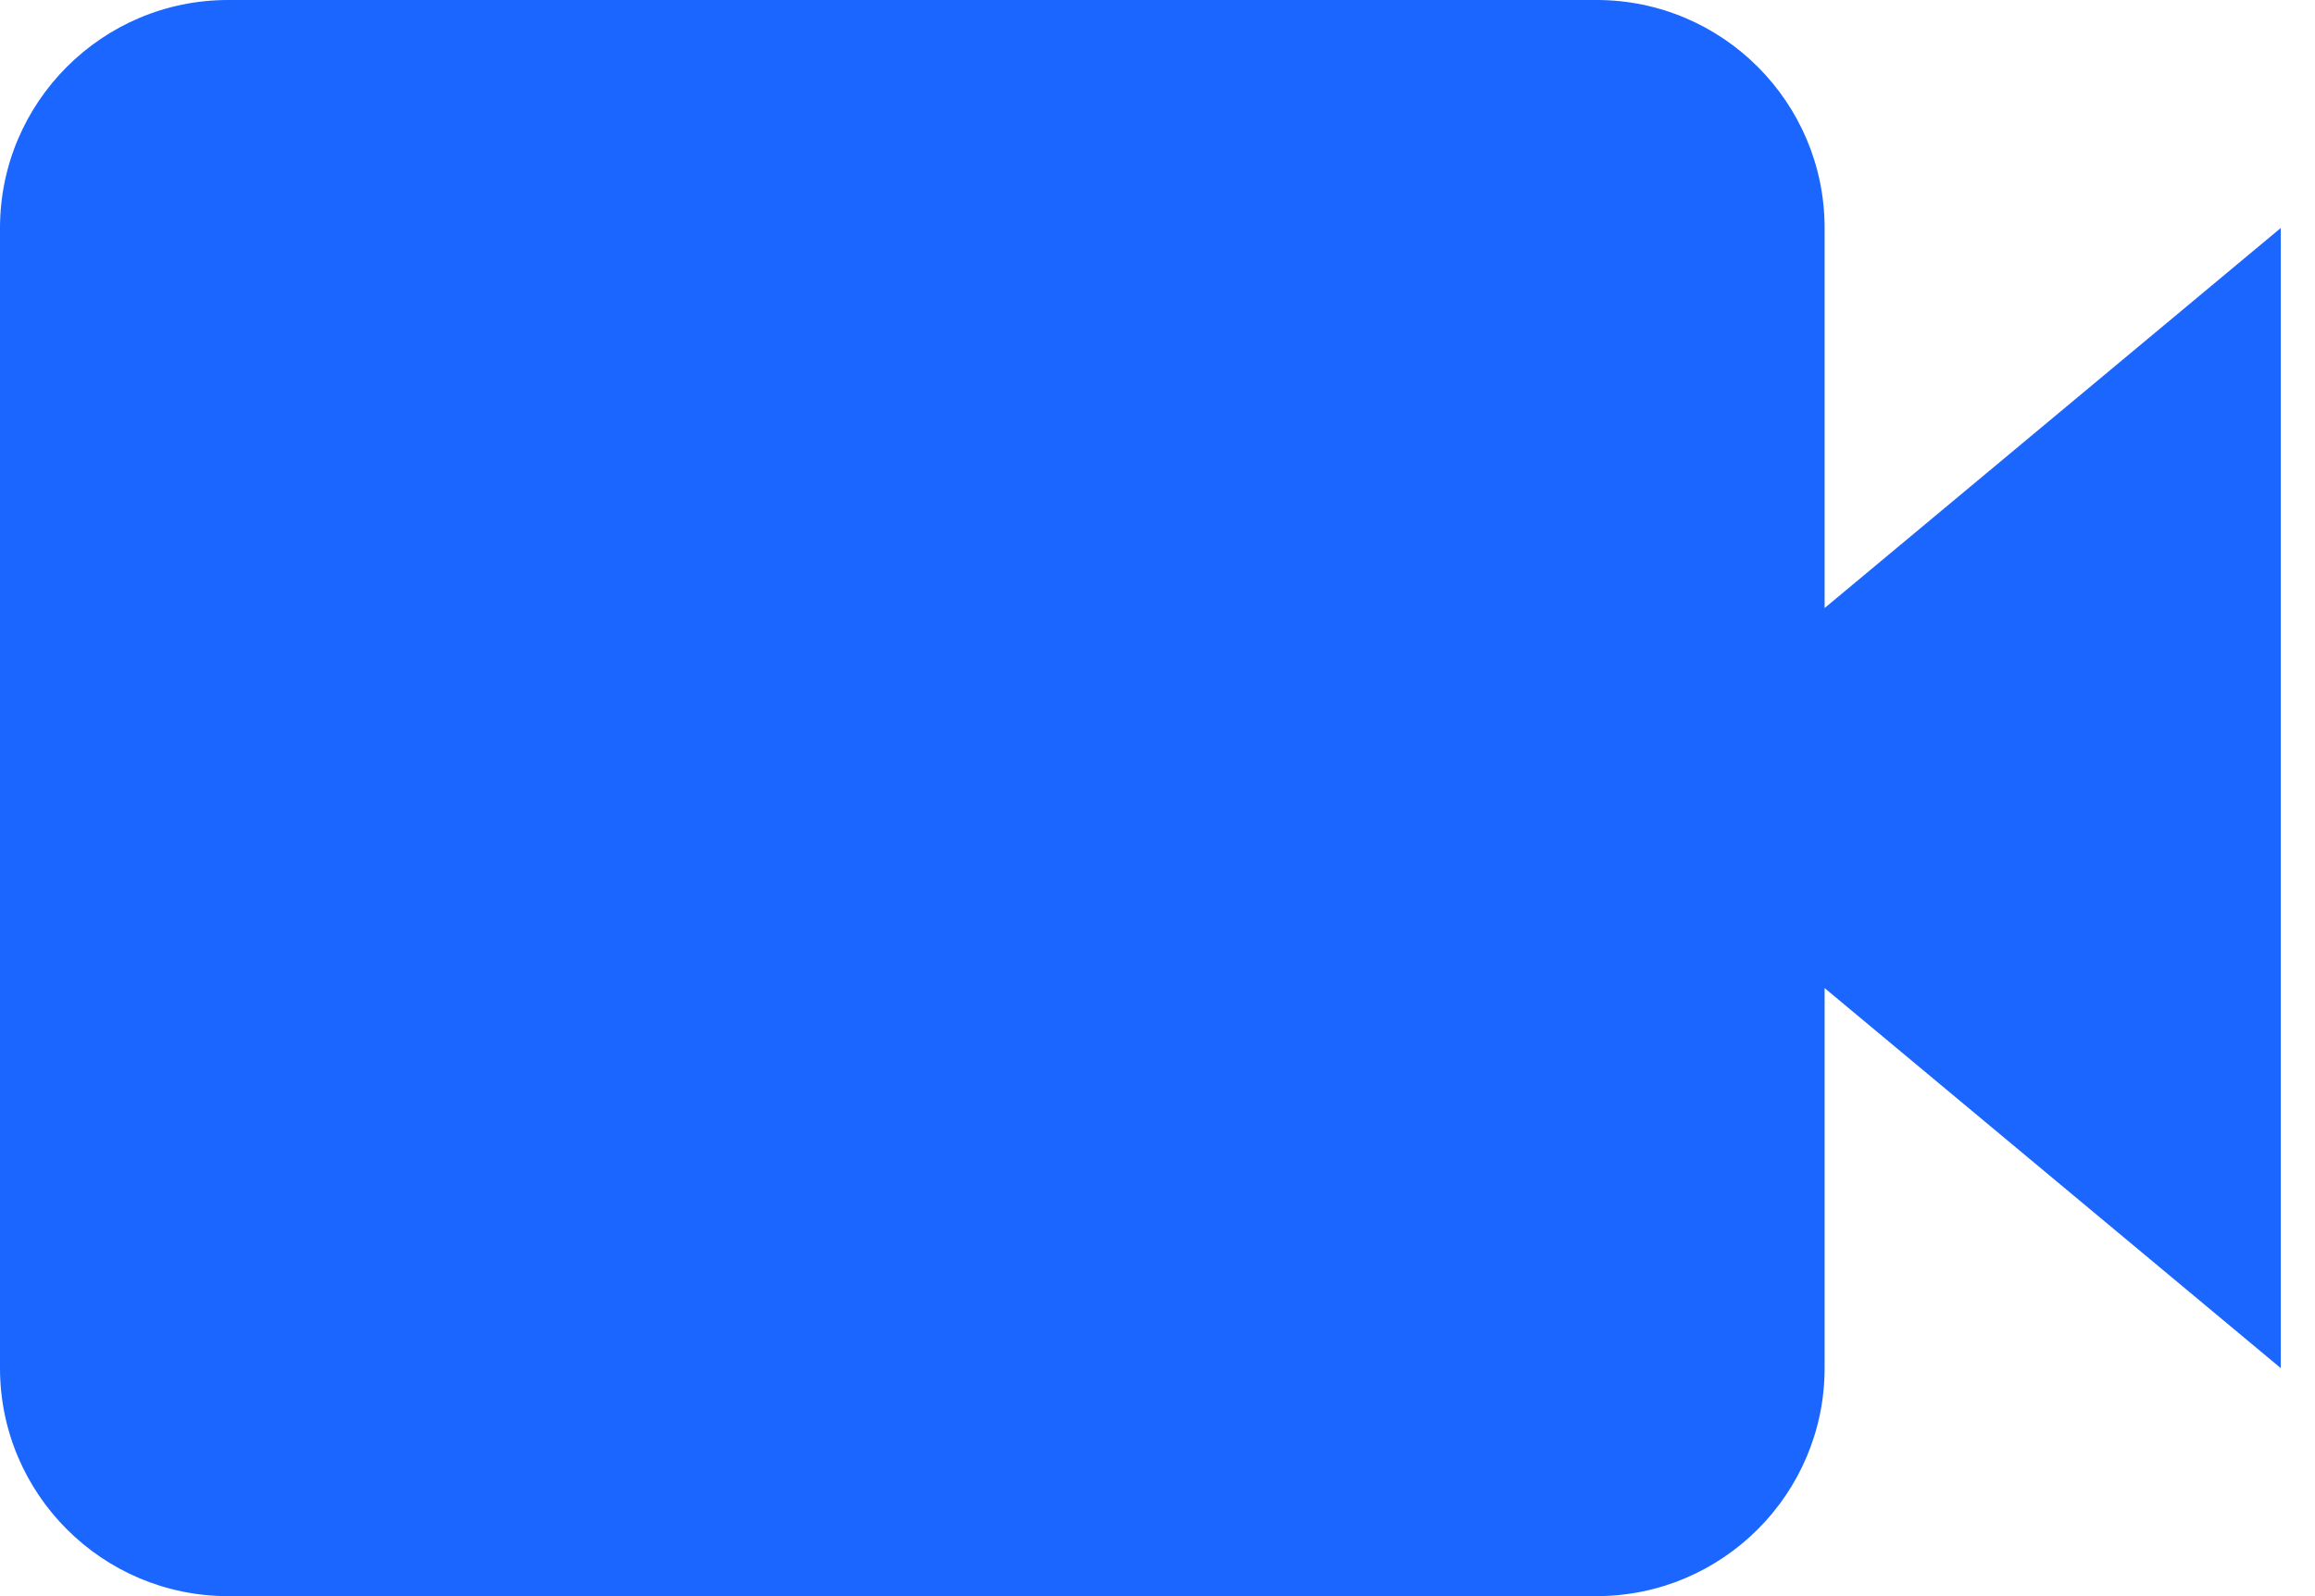 <svg xmlns="http://www.w3.org/2000/svg" width="29" height="20" viewBox="0 0 29 20" fill="none">
  <path d="M22.857 2.857C22.857 1.281 21.576 0 20 0H2.857C1.281 0 0 1.281 0 2.857V17.143C0 18.719 1.281 20 2.857 20H20C21.576 20 22.857 18.719 22.857 17.143V12.381L28.571 17.143V2.857L22.857 7.619V2.857Z" fill="#1A66FF"/>
</svg>